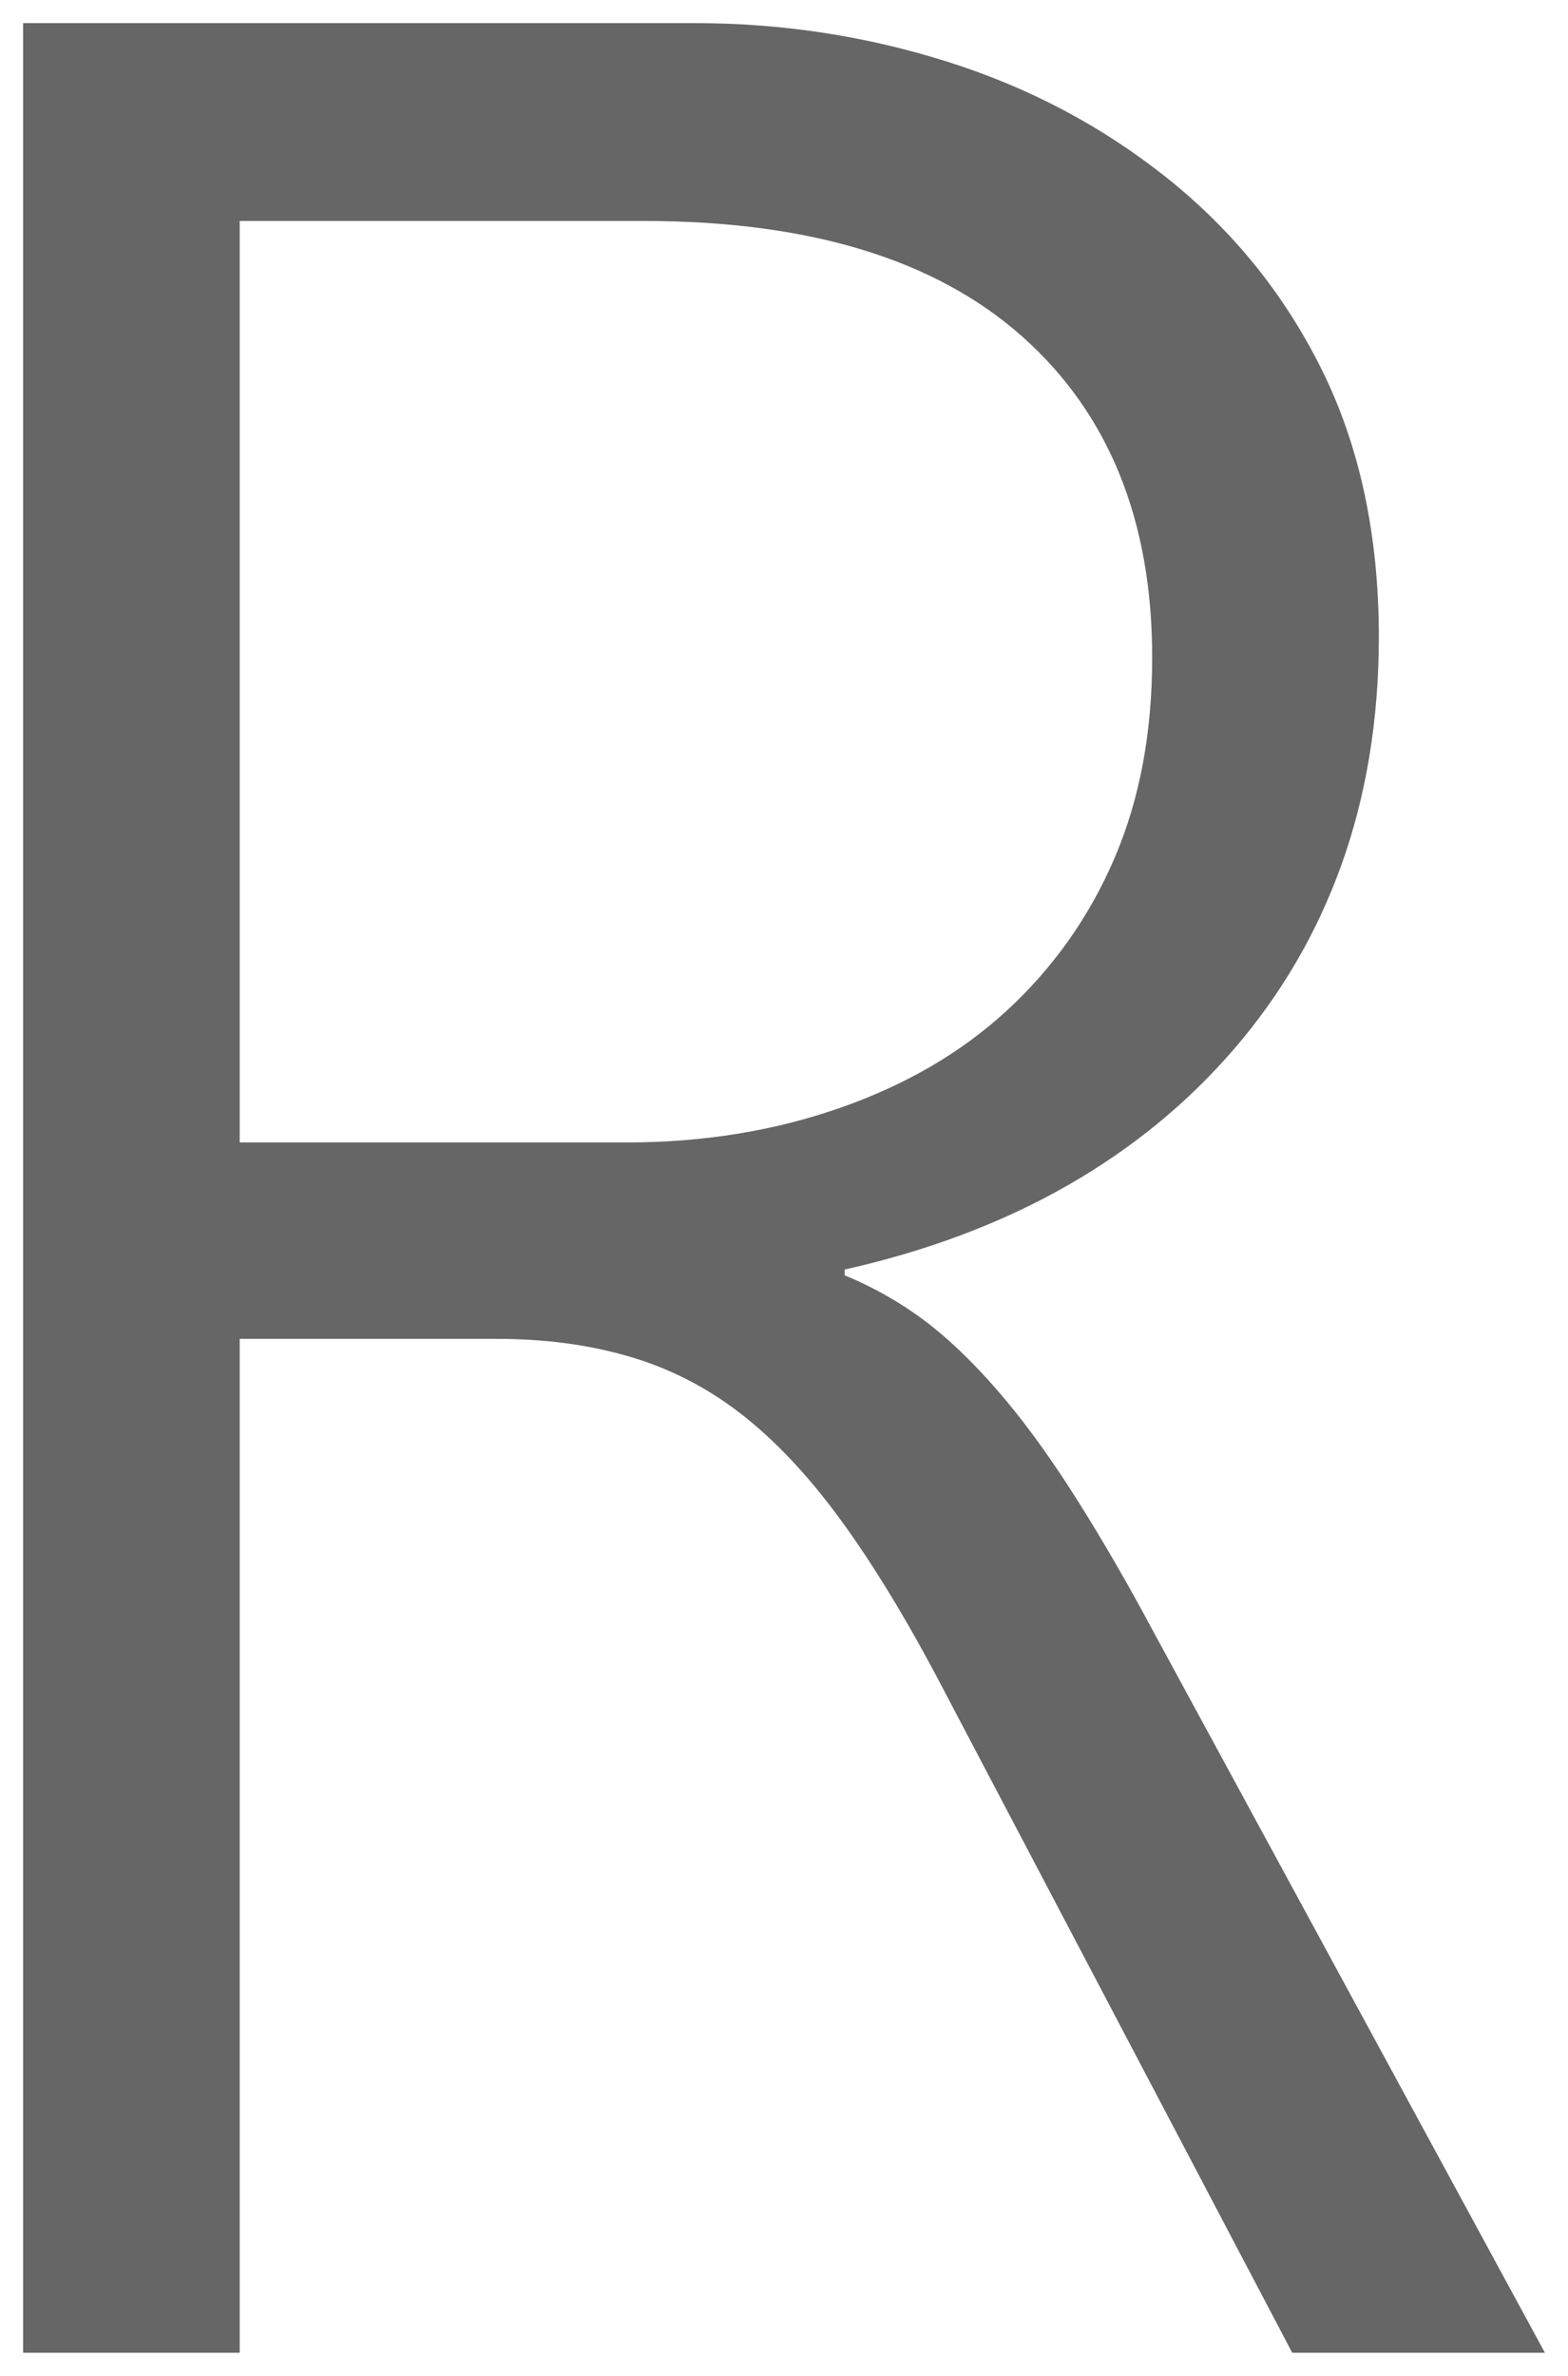 <svg version="1.1" width="33.938" height="51.406" viewBox="0.281 0.094 33.938 51.406" xmlns="http://www.w3.org/2000/svg" xmlns:xlink="http://www.w3.org/1999/xlink">
  <!-- Exported by Scratch - http://scratch.mit.edu/ -->
  <g id="ID0.47169490344822407">
    <g id="layer1">
      <path id="path3384" fill="#666666" stroke="none" d="M 0.781 0.594 L 0.781 51 L 5.469 51 L 5.469 29.063 L 11.031 29.063 C 12.086 29.063 13.02 29.191 13.875 29.438 C 14.73 29.684 15.531 30.082 16.281 30.656 C 17.031 31.23 17.766 32.008 18.469 32.969 C 19.172 33.93 19.906 35.133 20.656 36.563 L 28.25 51 L 33.719 51 L 25.25 35.406 C 24.687 34.352 24.141 33.414 23.625 32.594 C 23.109 31.773 22.59 31.039 22.063 30.406 C 21.535 29.773 21 29.227 20.438 28.781 C 19.875 28.336 19.242 27.969 18.563 27.688 L 18.563 27.563 C 20.344 27.164 21.957 26.559 23.375 25.75 C 24.793 24.941 26.004 23.941 27 22.781 C 27.996 21.621 28.773 20.313 29.313 18.813 C 29.852 17.313 30.125 15.656 30.125 13.875 C 30.125 11.672 29.707 9.727 28.875 8.063 C 28.043 6.398 26.914 5.039 25.531 3.938 C 24.148 2.836 22.582 2 20.813 1.438 C 19.043 0.875 17.211 0.594 15.313 0.594 L 0.781 0.594 Z M 5.469 4.875 L 14.219 4.875 C 17.781 4.875 20.52 5.699 22.406 7.375 C 24.293 9.051 25.219 11.383 25.219 14.313 C 25.219 15.93 24.957 17.367 24.406 18.656 C 23.855 19.945 23.059 21.055 22.063 21.969 C 21.066 22.883 19.875 23.57 18.469 24.063 C 17.062 24.555 15.531 24.813 13.844 24.813 L 5.469 24.813 L 5.469 4.875 Z " stroke-width="1"/>
    </g>
  </g>
</svg>